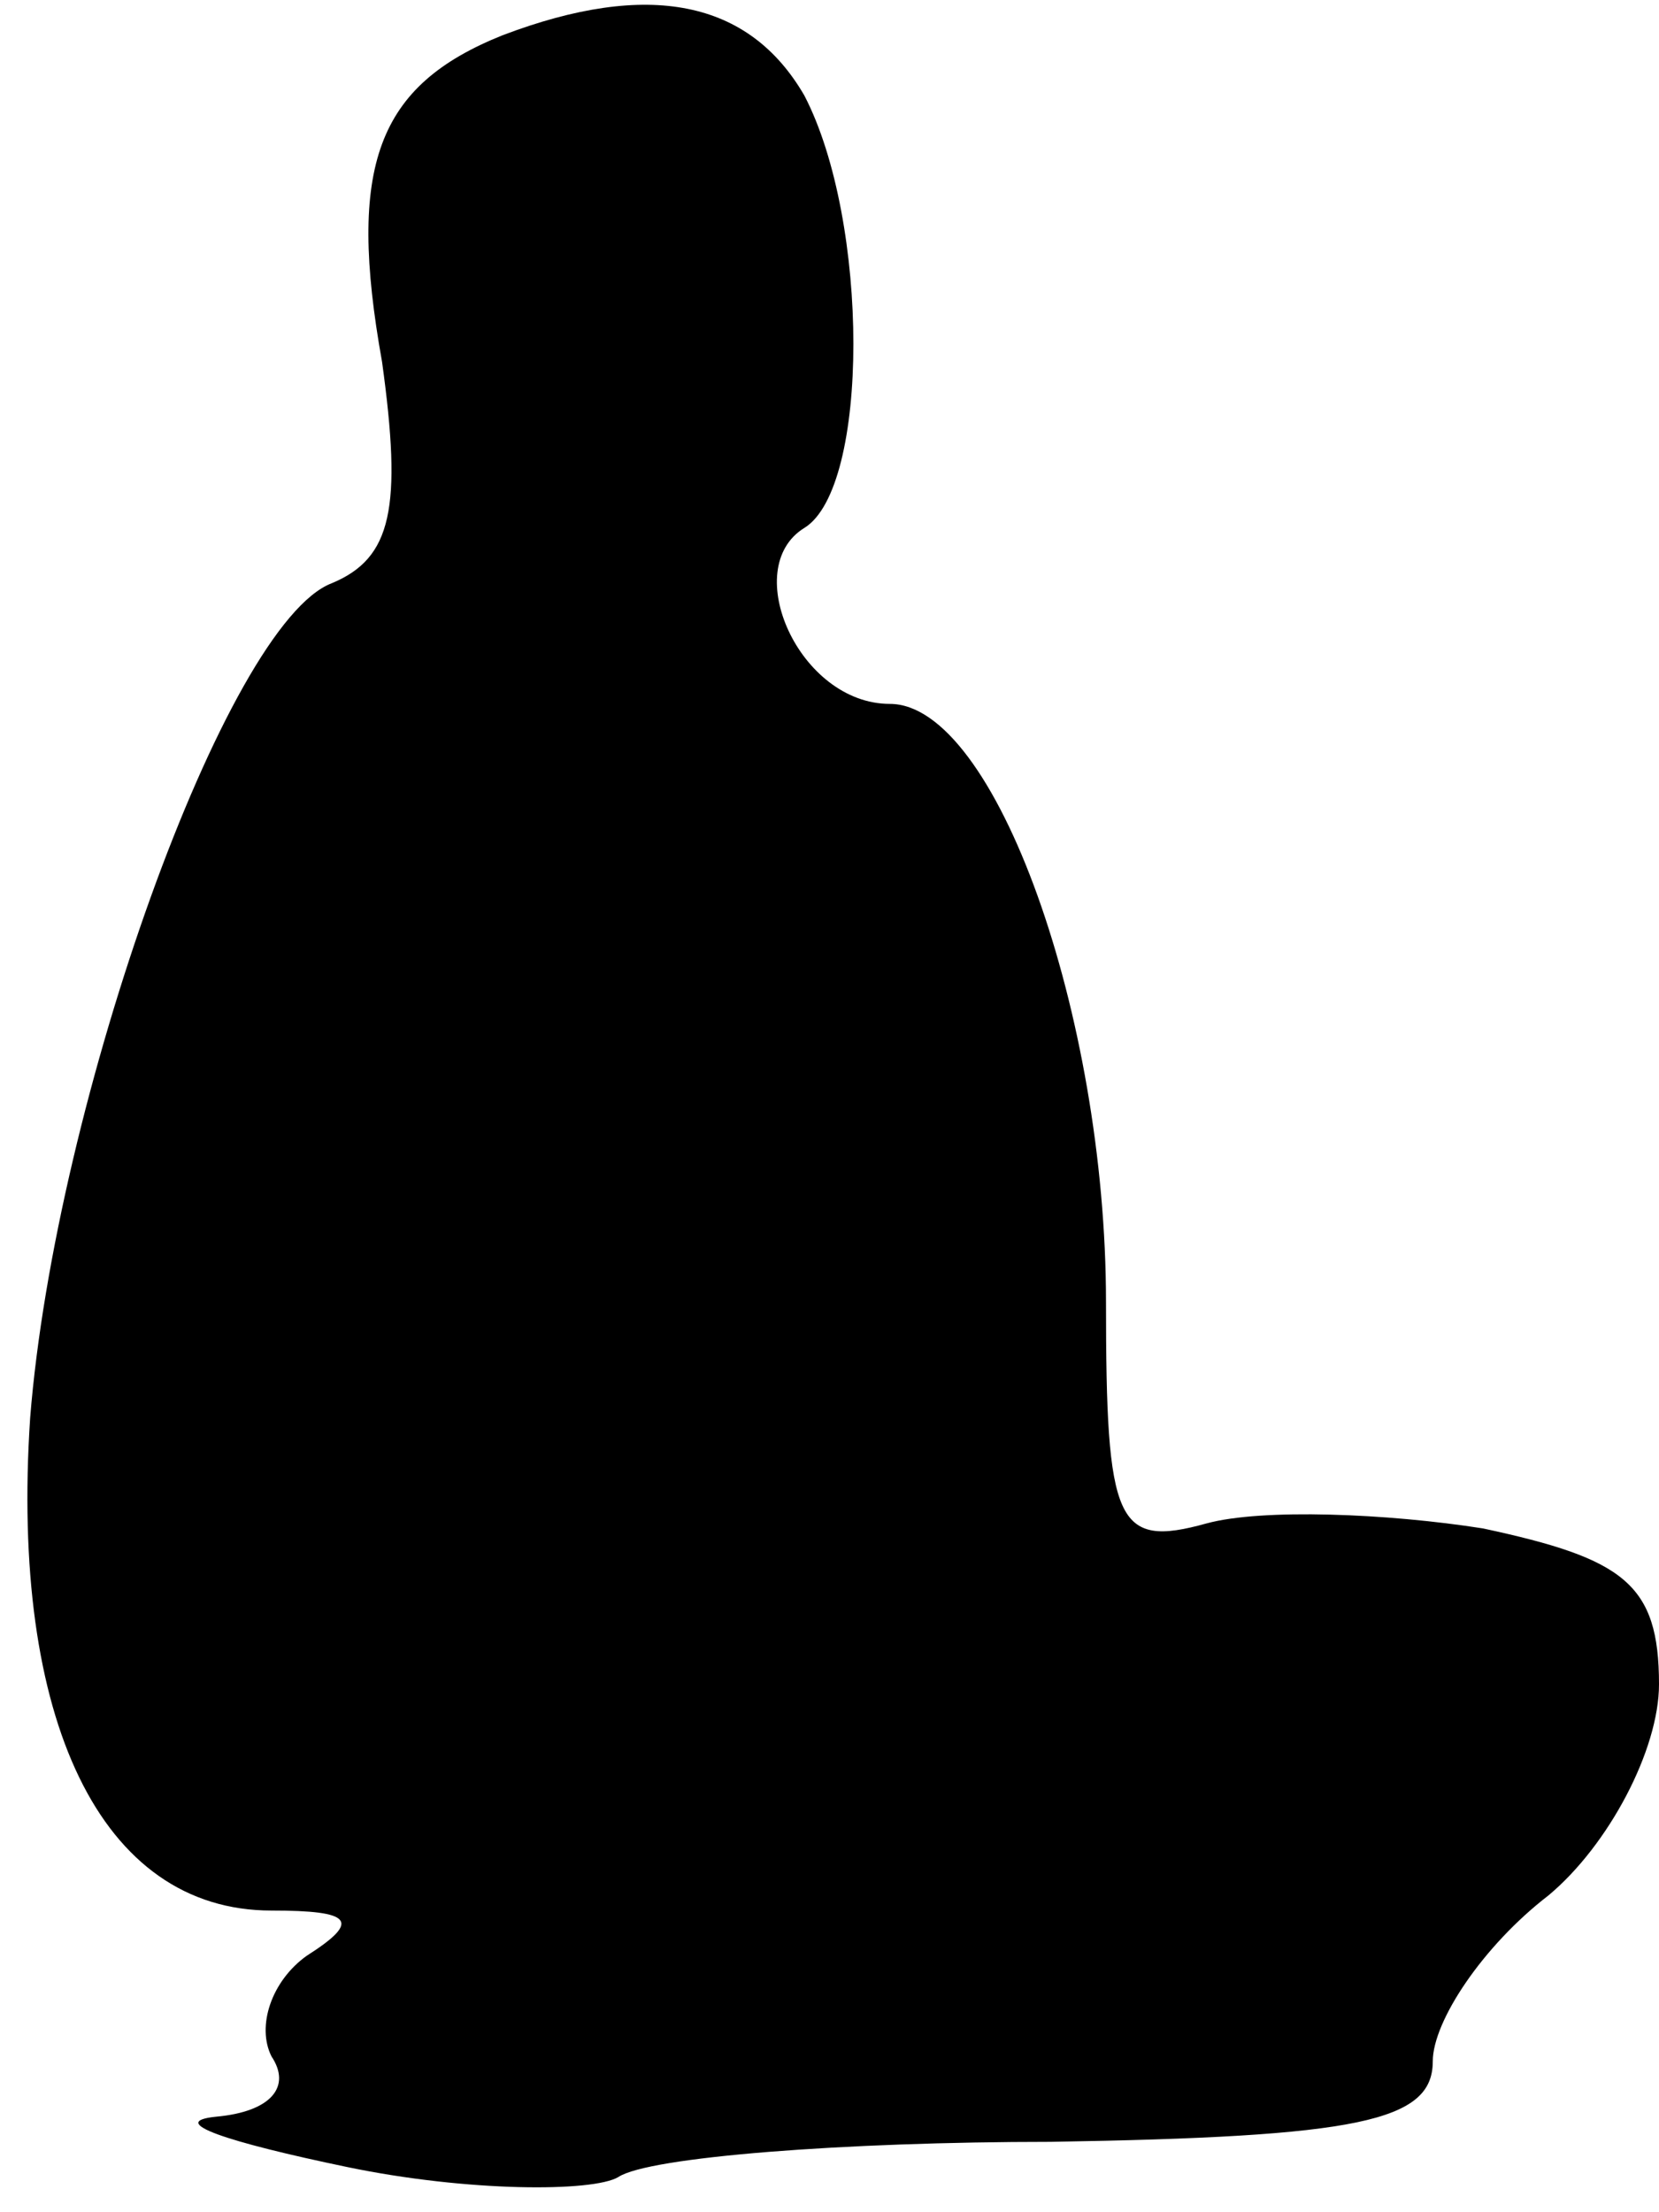 <?xml version="1.0" standalone="no"?>
<!DOCTYPE svg PUBLIC "-//W3C//DTD SVG 20010904//EN"
 "http://www.w3.org/TR/2001/REC-SVG-20010904/DTD/svg10.dtd">
<svg version="1.0" xmlns="http://www.w3.org/2000/svg"
 width="33pt" height="44pt" viewBox="0 0 33 44"
 preserveAspectRatio="xMidYMid meet">
<g transform="translate(0,44) scale(0.1,-0.1)"
fill="#000000" stroke="none">
<path fill="#000000" stroke="none" d="M100 433 c-25 -10 -31 -26 -24 -65 4
-29 2 -39 -10 -44 -21 -8 -55 -103 -60 -166 -4 -60 14 -98 48 -98 16 0 18 -2
7 -9 -7 -5 -10 -14 -7 -20 4 -6 0 -11 -11 -12 -10 -1 2 -5 26 -10 24 -5 49 -5
54 -2 6 4 45 7 86 7 61 1 76 4 76 16 0 8 10 23 23 33 12 10 22 29 22 42 0 20
-7 25 -35 31 -19 3 -44 4 -55 1 -18 -5 -20 0 -20 44 0 57 -22 119 -43 119 -18
0 -30 27 -17 35 13 8 13 61 0 86 -11 19 -31 23 -60 12z"/>
</g>
</svg>
